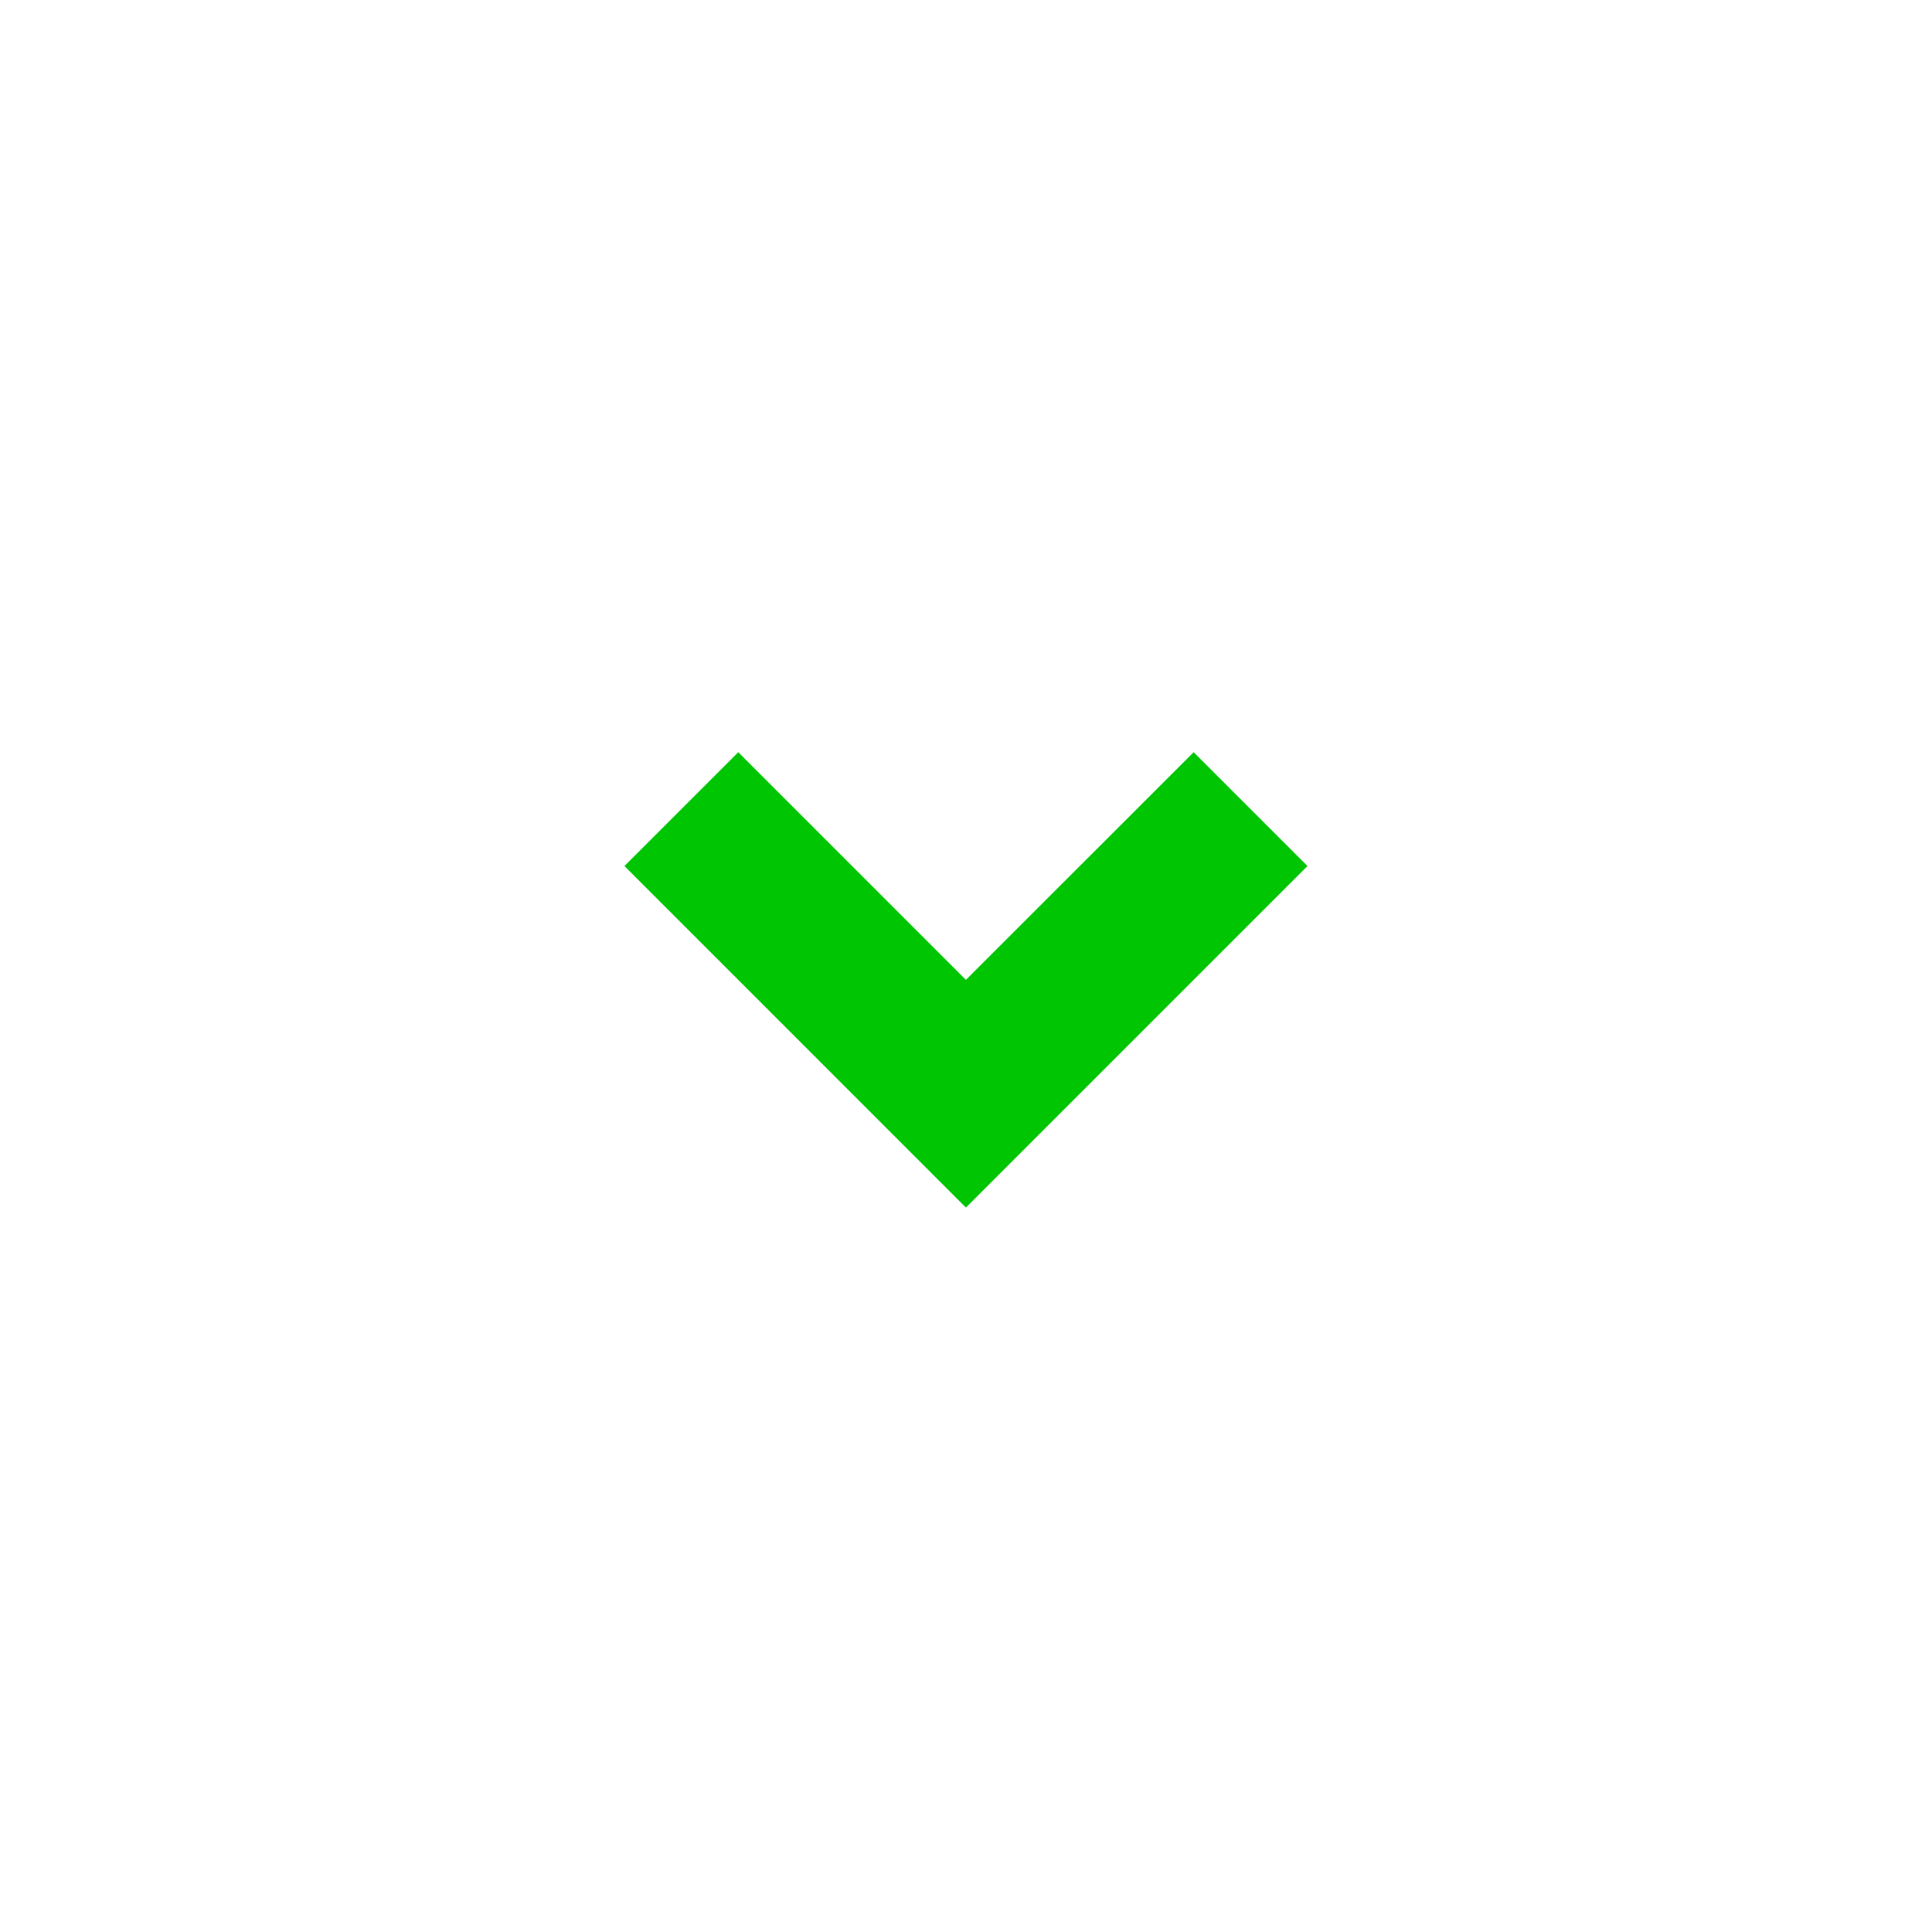<svg width="24" height="24" viewBox="0 0 24 24" fill="none" xmlns="http://www.w3.org/2000/svg">
<path d="M11.999 15.001L7.757 10.758L9.171 9.344L11.999 12.172L14.828 9.344L16.242 10.758L11.999 15.001Z" fill="#00C503"/>
</svg>
